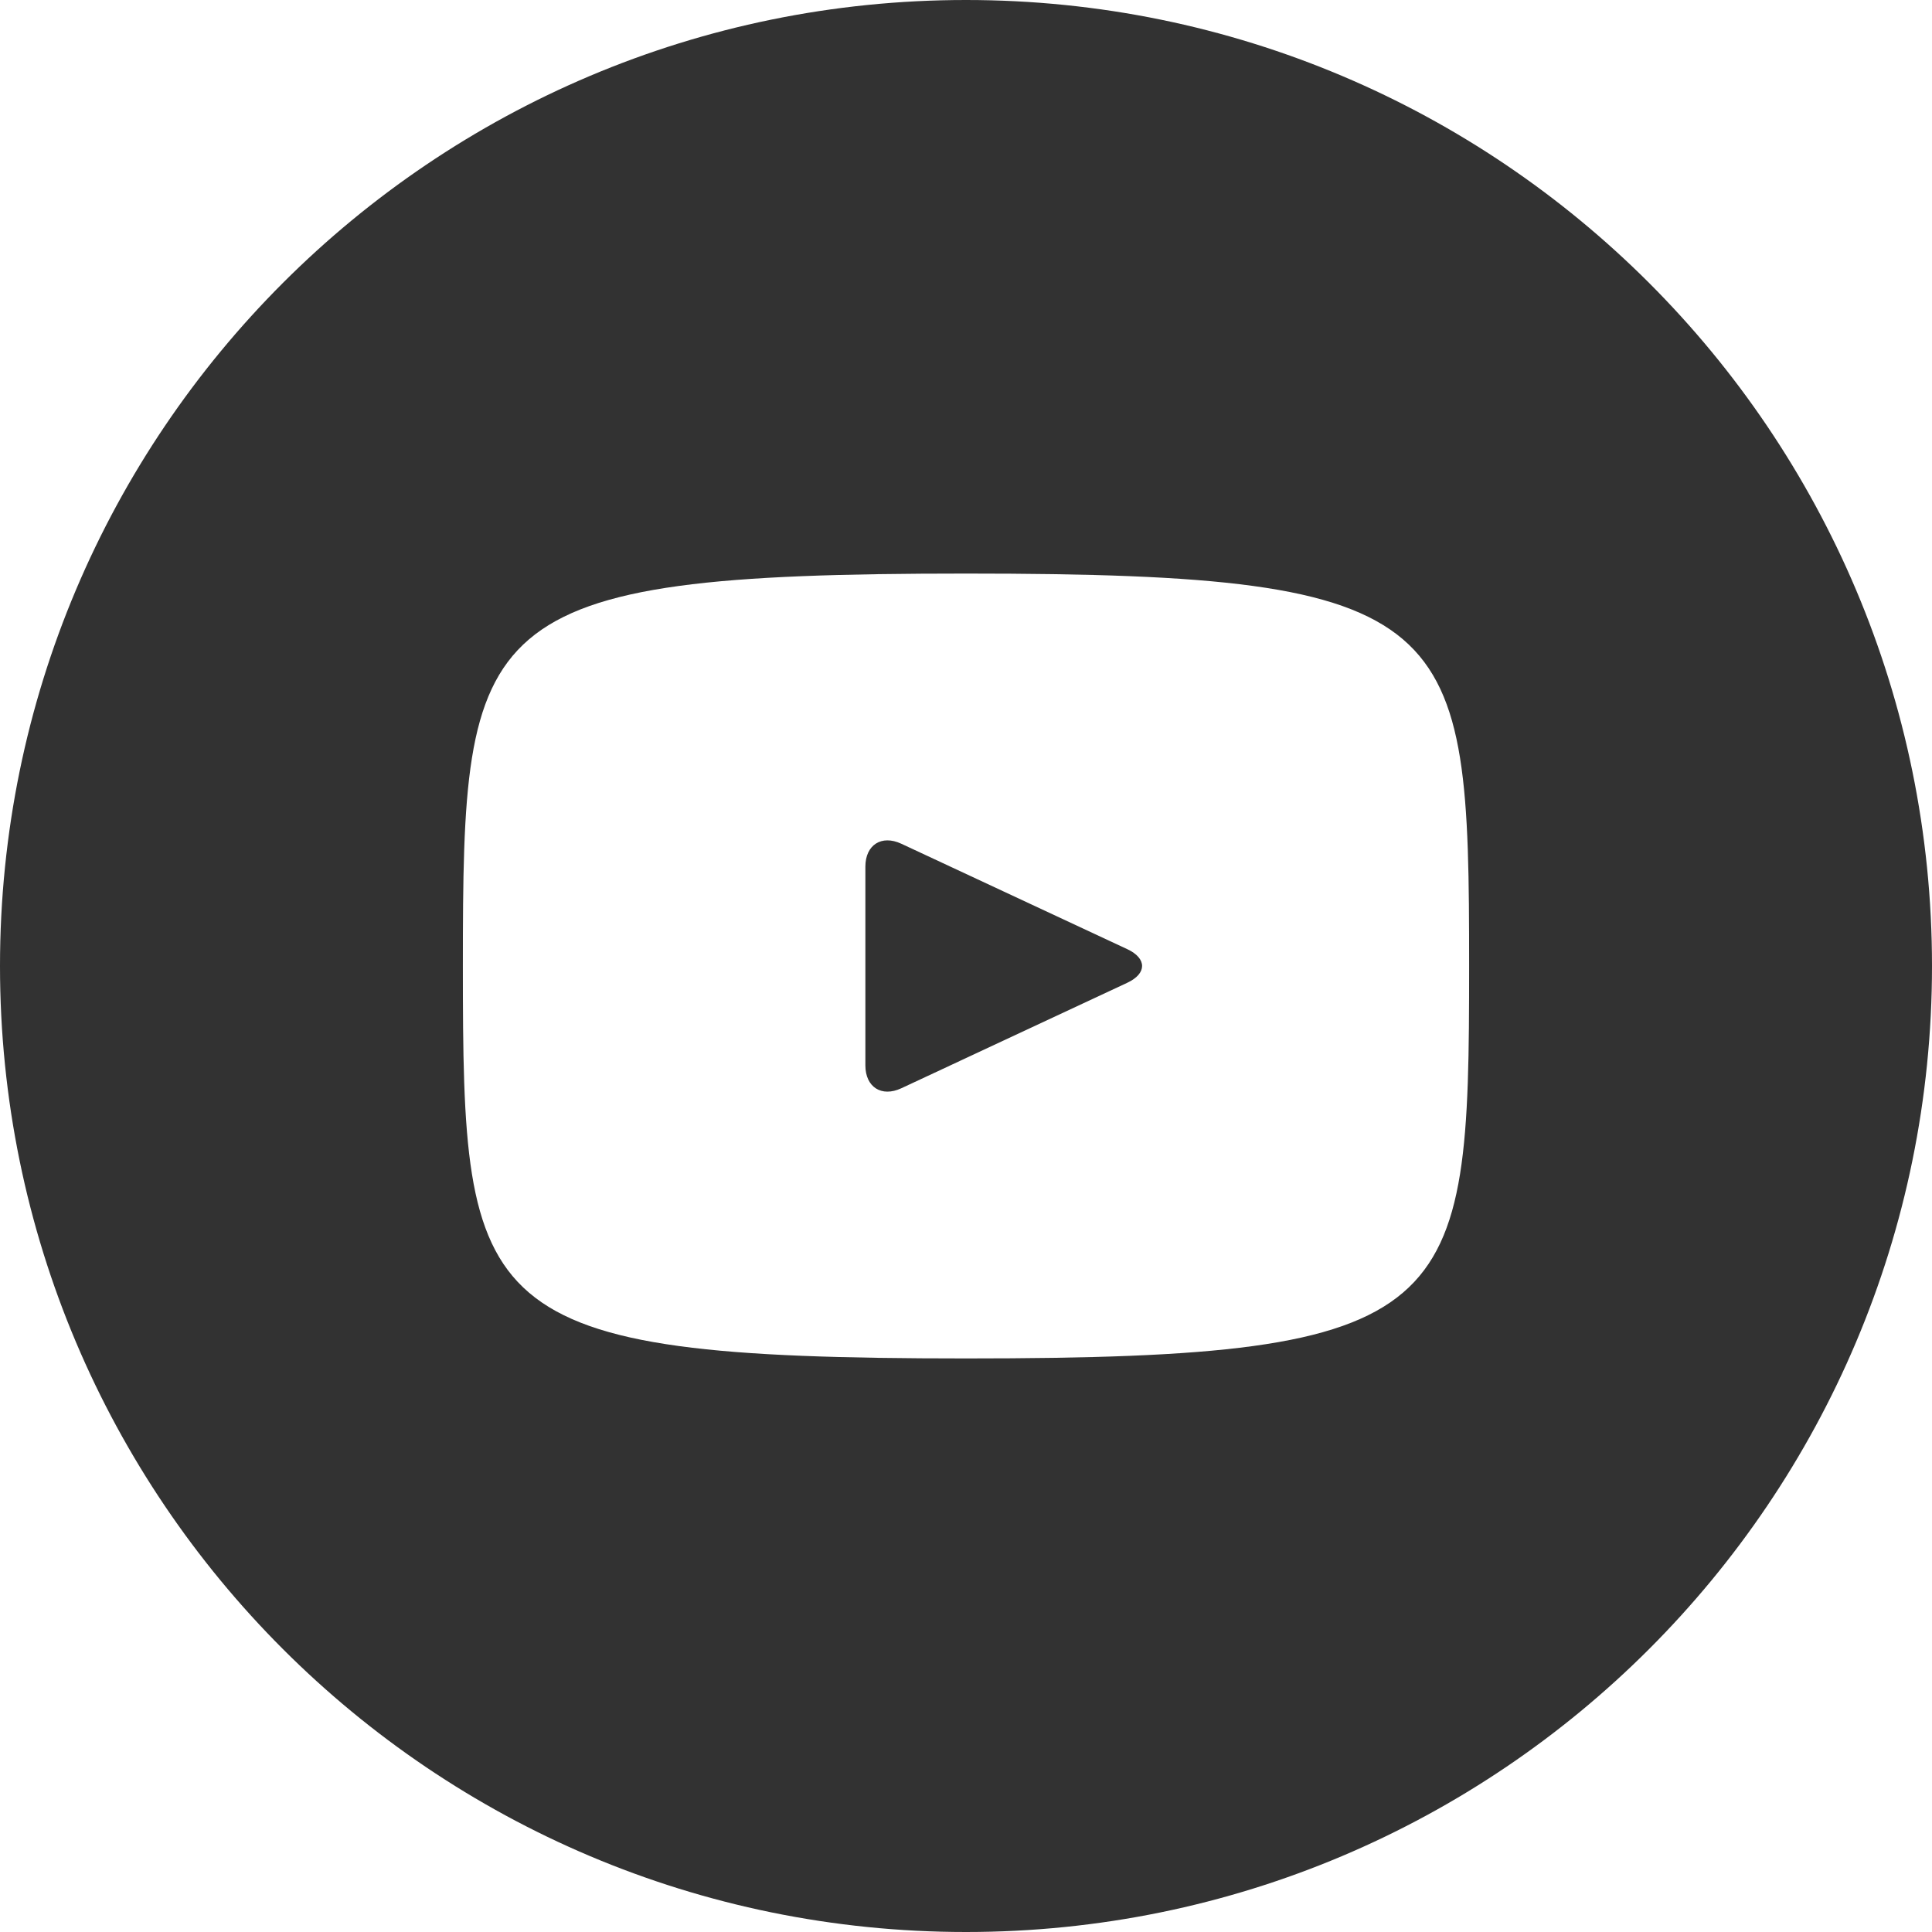 <svg xmlns="http://www.w3.org/2000/svg" width="24" height="24" fill="none"><path fill="#323232" d="m14.004 11.791-2.808-1.31c-.245-.114-.446.014-.446.285v2.468c0 .271.201.399.446.285l2.806-1.31c.247-.115.247-.303.002-.418ZM12 0C5.372 0 0 5.372 0 12s5.372 12 12 12 12-5.372 12-12S18.628 0 12 0Zm0 16.875c-6.143 0-6.25-.554-6.25-4.875S5.857 7.125 12 7.125c6.142 0 6.25.554 6.25 4.875s-.108 4.875-6.25 4.875Z"/></svg>